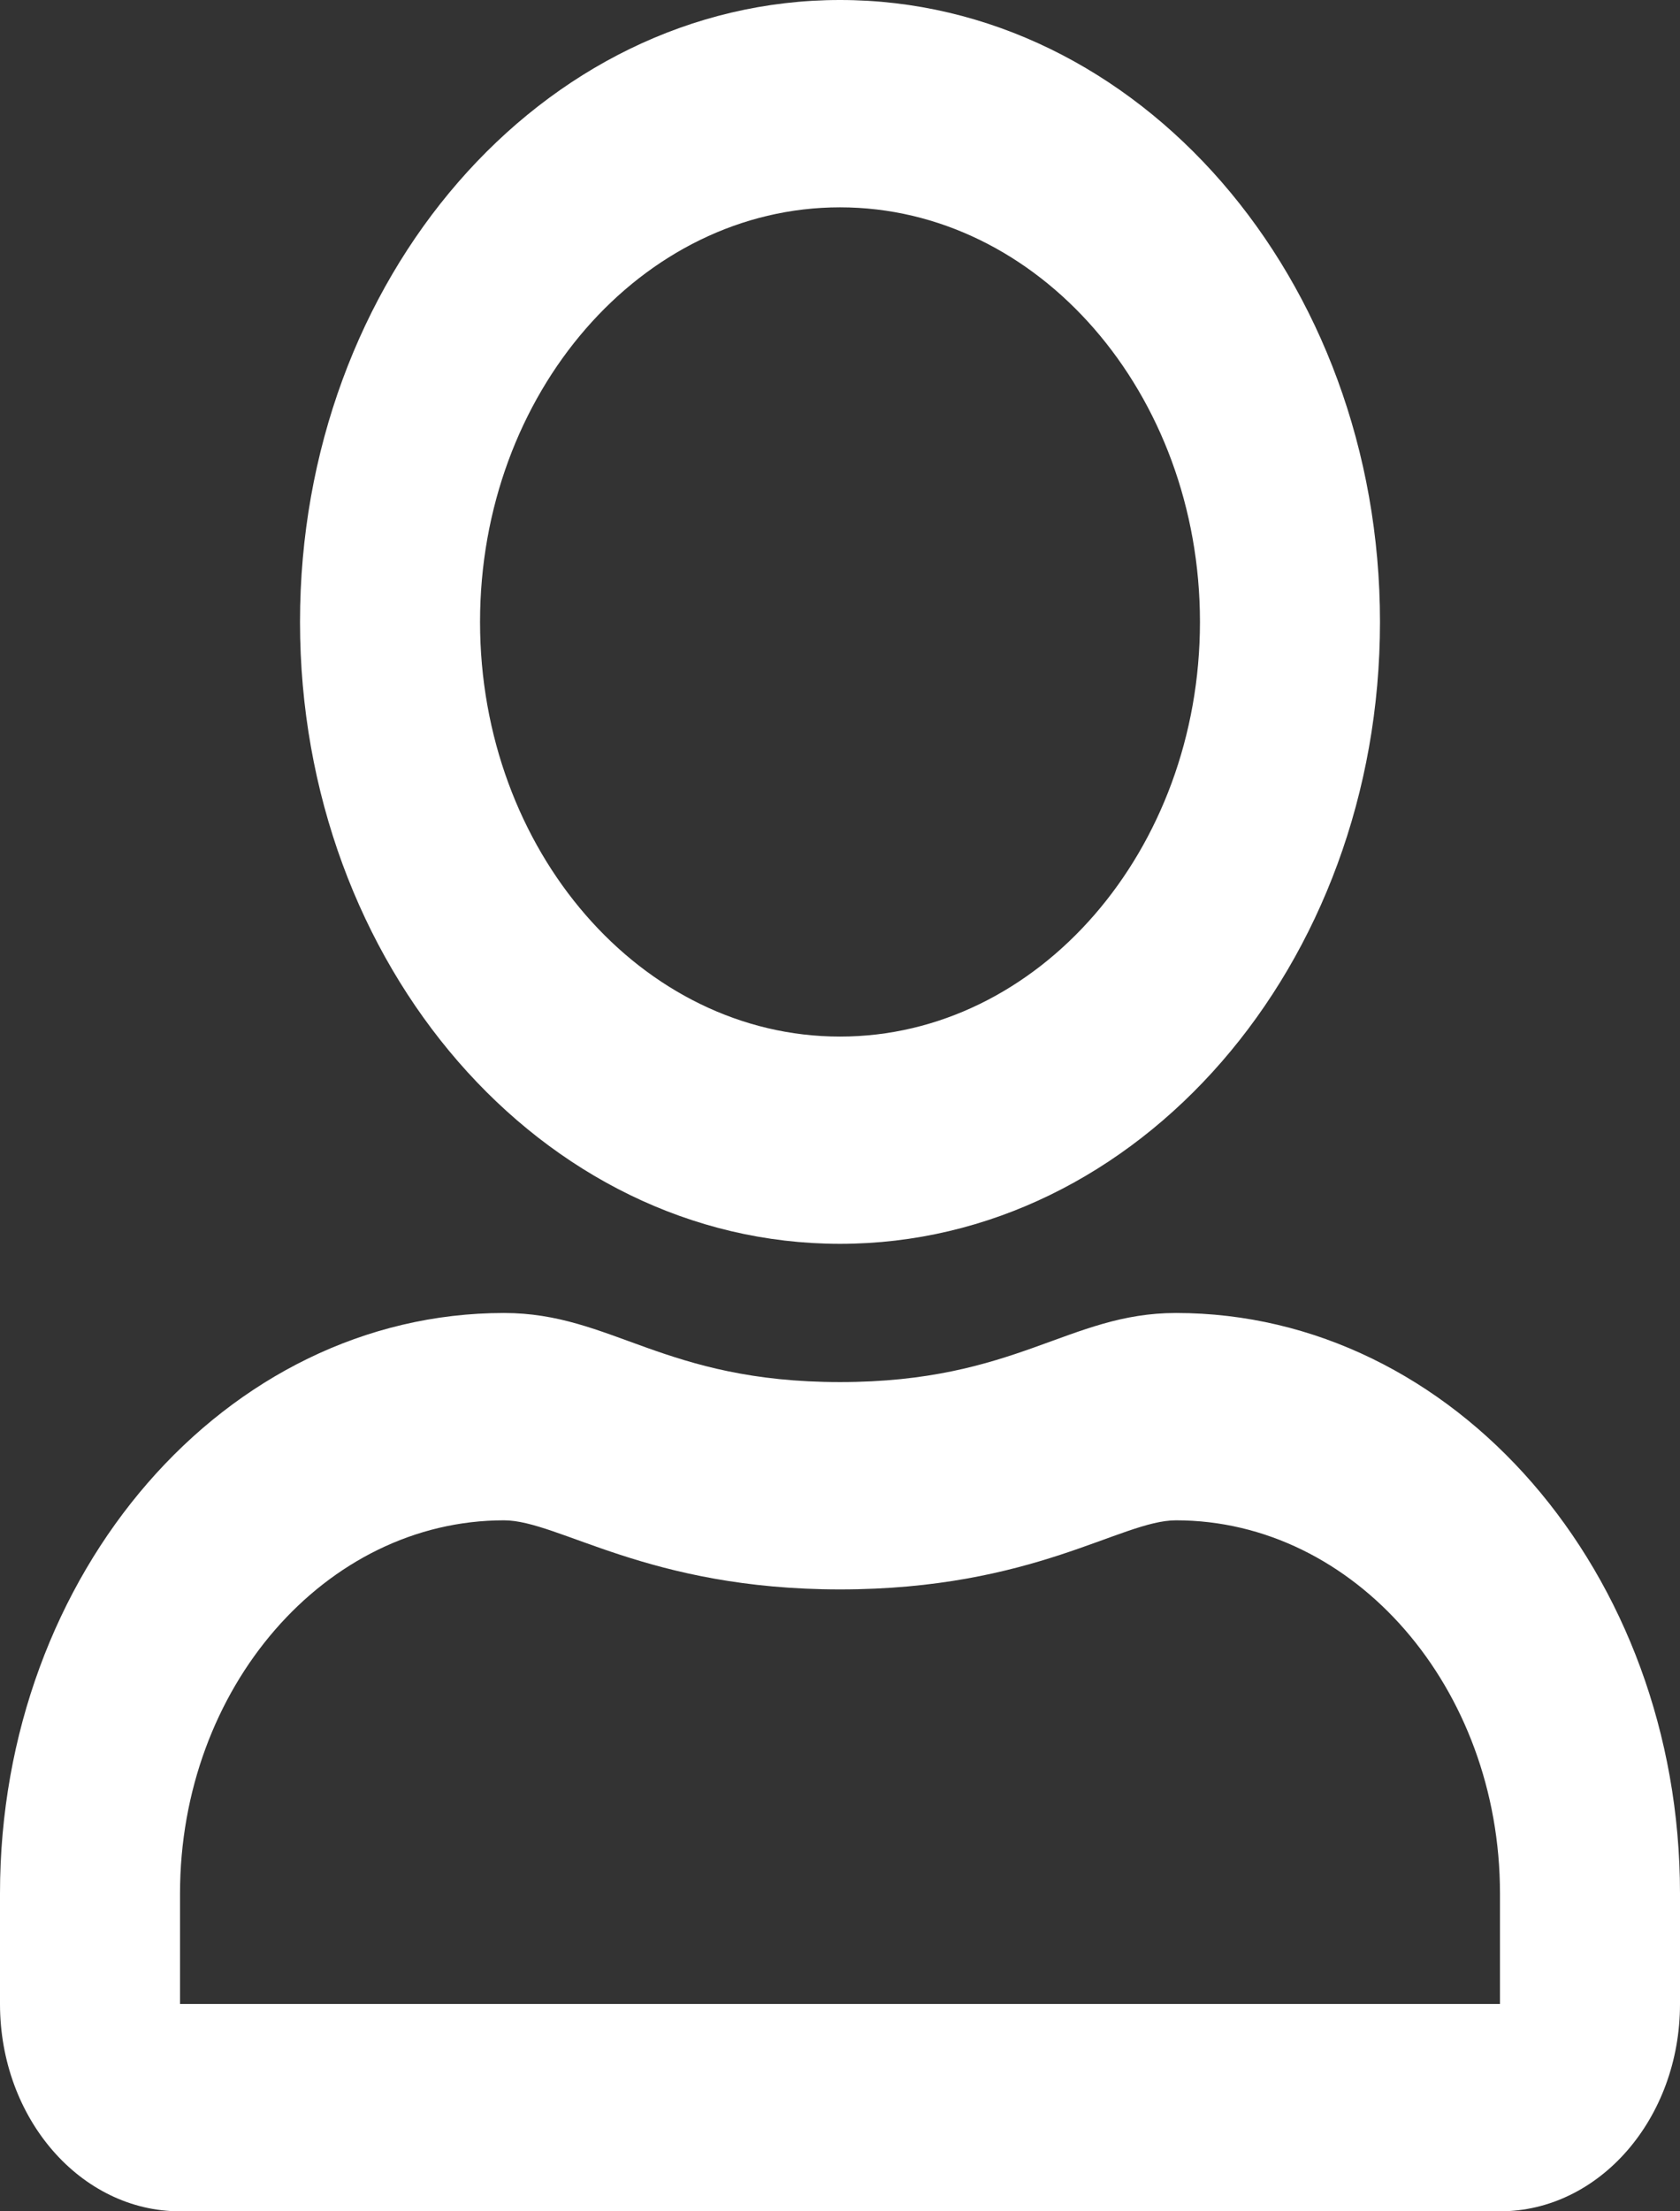 <svg width="19" height="25" viewBox="0 0 19 25" fill="none" xmlns="http://www.w3.org/2000/svg">
<rect x="0" y="0" width="19" height="25" fill="#333333" stroke="none"/>
<path d="M13.3 14.844C12.083 14.844 11.498 15.625 9.5 15.625C7.502 15.625 6.921 14.844 5.7 14.844C2.553 14.844 0 17.783 0 21.406V22.656C0 23.95 0.912 25 2.036 25H16.964C18.088 25 19 23.95 19 22.656V21.406C19 17.783 16.447 14.844 13.3 14.844ZM16.964 22.656H2.036V21.406C2.036 19.082 3.681 17.188 5.7 17.188C6.319 17.188 7.324 17.969 9.5 17.969C11.693 17.969 12.677 17.188 13.3 17.188C15.319 17.188 16.964 19.082 16.964 21.406V22.656ZM9.5 14.062C12.872 14.062 15.607 10.913 15.607 7.031C15.607 3.149 12.872 0 9.5 0C6.128 0 3.393 3.149 3.393 7.031C3.393 10.913 6.128 14.062 9.5 14.062ZM9.5 2.344C11.743 2.344 13.571 4.448 13.571 7.031C13.571 9.614 11.743 11.719 9.5 11.719C7.256 11.719 5.429 9.614 5.429 7.031C5.429 4.448 7.256 2.344 9.5 2.344Z" fill="white"/>
</svg>
